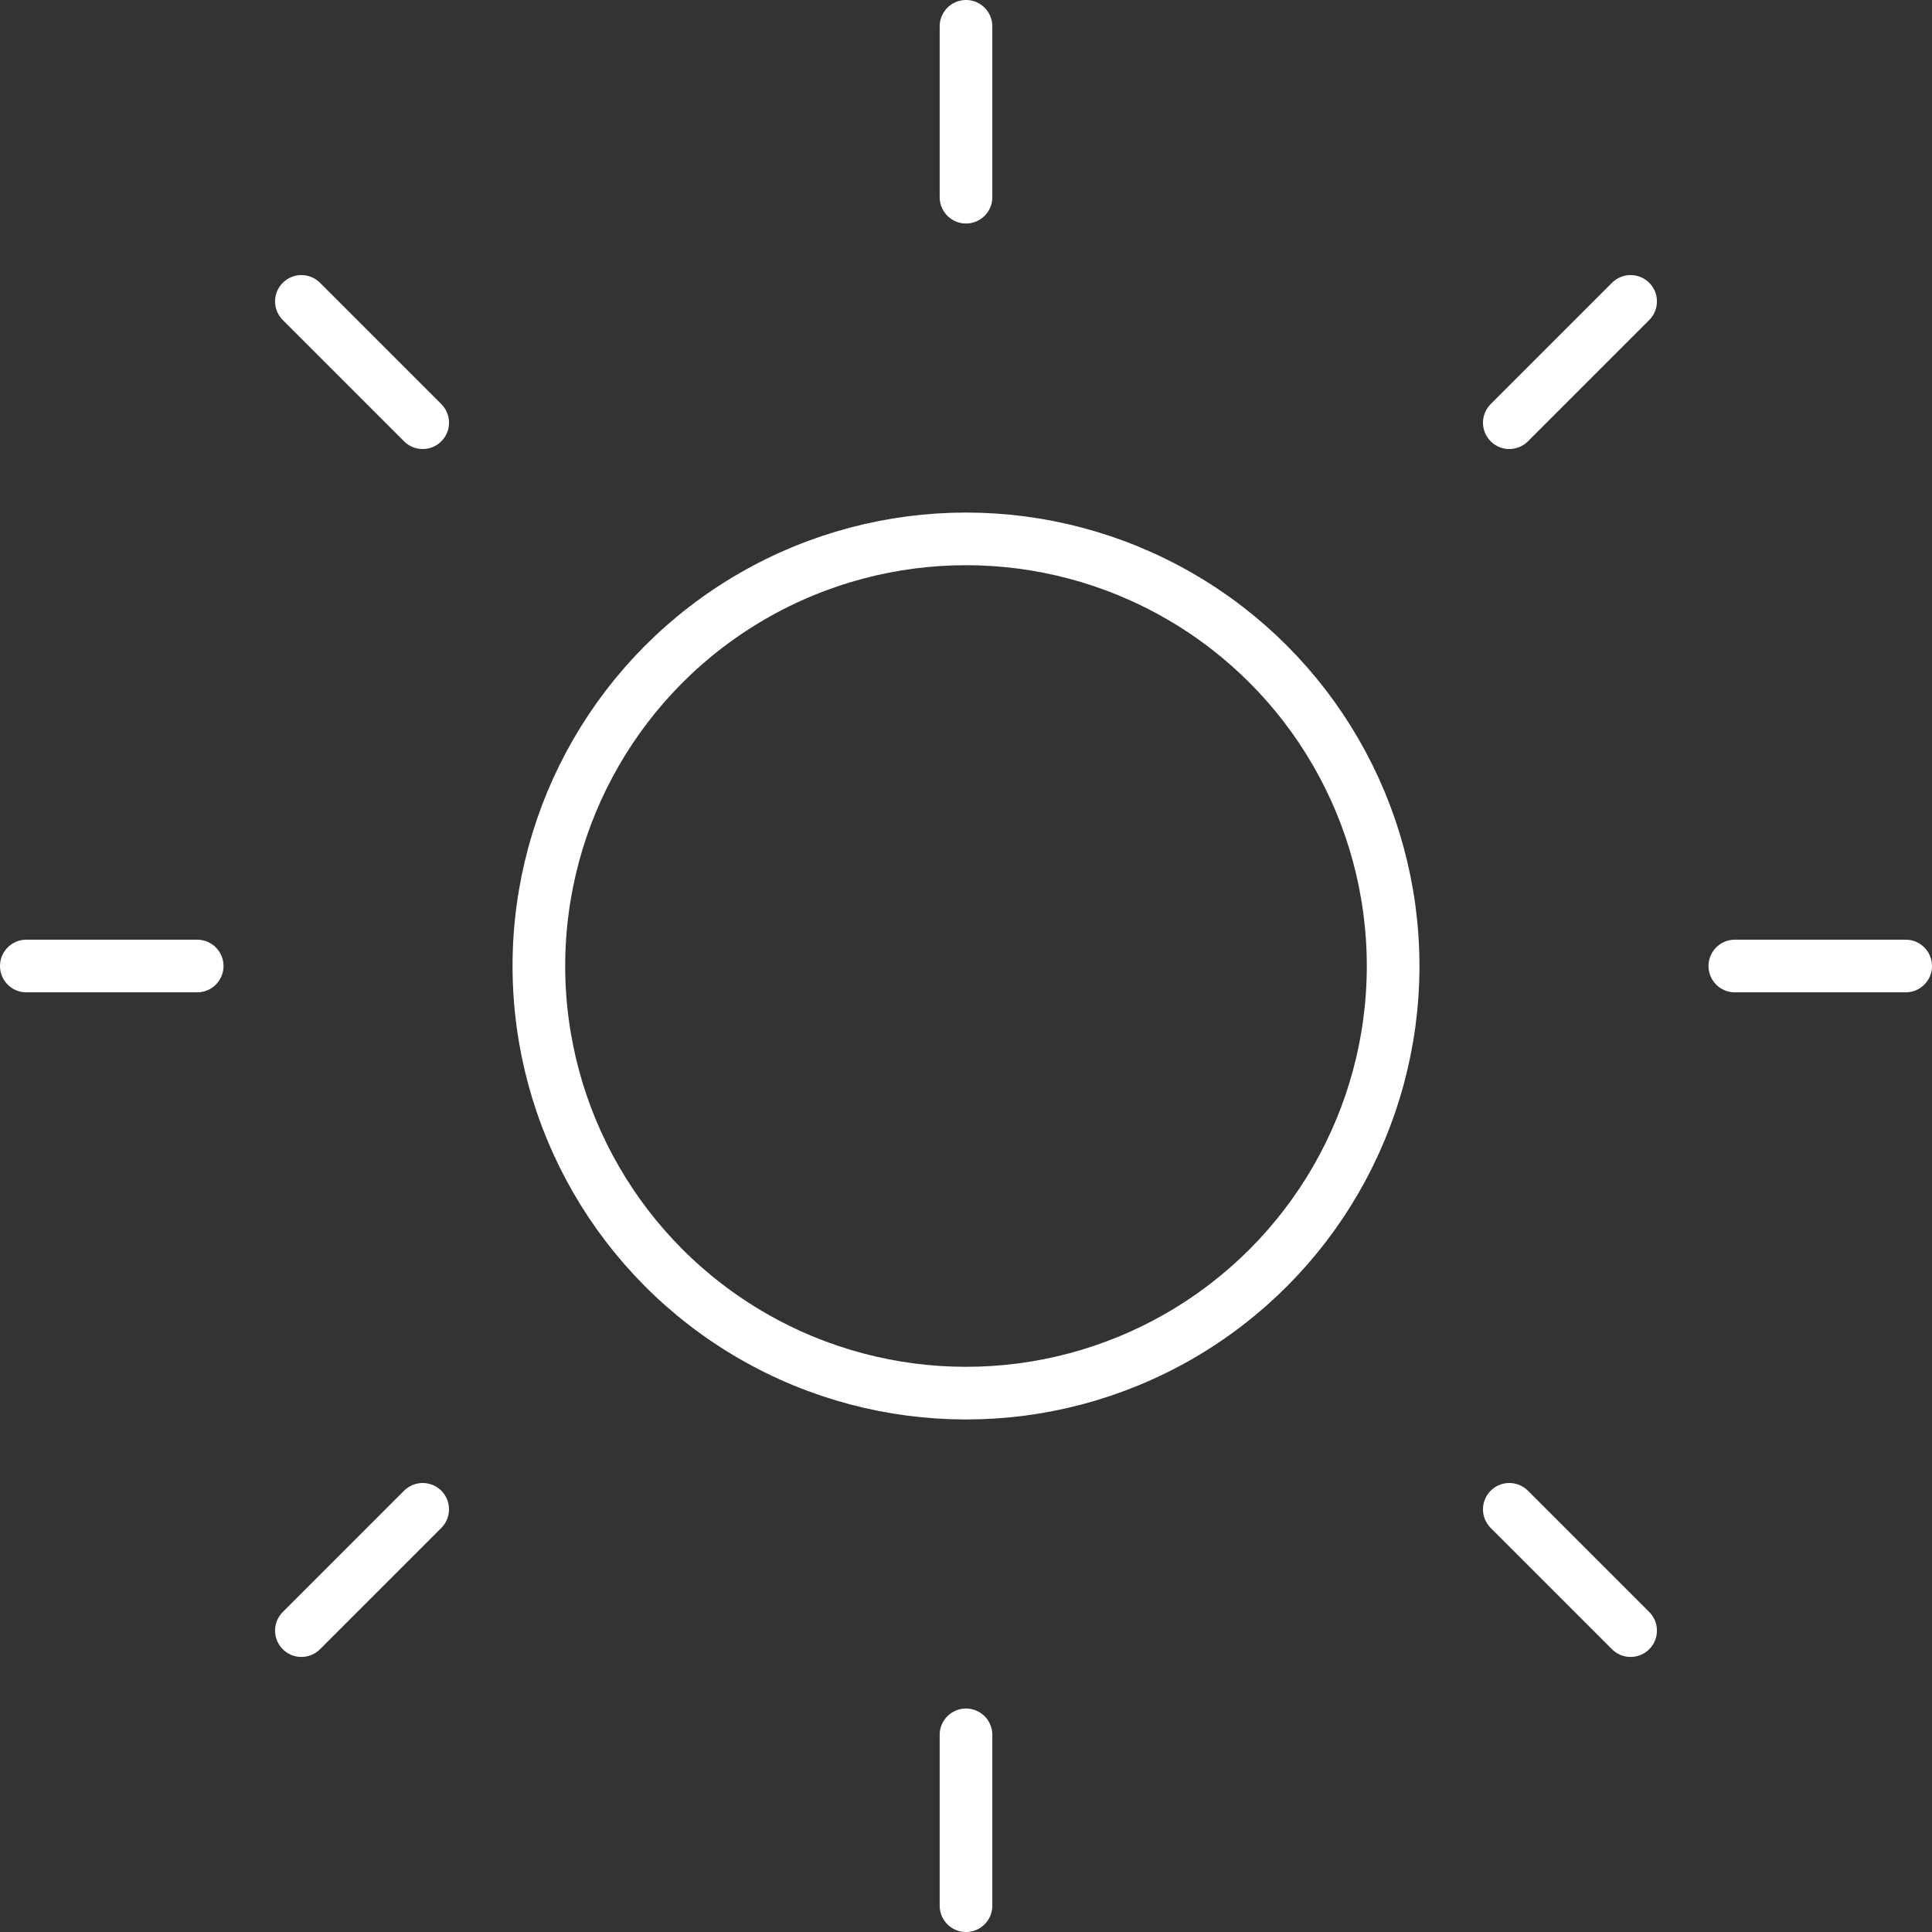 <svg xmlns="http://www.w3.org/2000/svg" width="146.788" height="146.788" viewBox="0 0 146.788 146.788">
  <rect x="0" y="0" width="146.788" height="146.788" fill="#333333" stroke="none"/>
  <defs>
    <style>
      .cls-1 {
        fill: none;
        stroke: #fff;
        stroke-linecap: round;
        stroke-linejoin: round;
        stroke-width: 4px;
      }
    </style>
  </defs>
  <g id="sun" transform="translate(2 2)">
    <ellipse id="Ellipse_164" data-name="Ellipse 164" class="cls-1" cx="32.452" cy="32.452" rx="32.452" ry="32.452" transform="translate(38.942 38.943)"/>
    <line id="Line_576" data-name="Line 576" class="cls-1" y2="12.981" transform="translate(71.394 0)"/>
    <line id="Line_577" data-name="Line 577" class="cls-1" y2="12.981" transform="translate(71.394 129.808)"/>
    <line id="Line_578" data-name="Line 578" class="cls-1" x2="9.216" y2="9.216" transform="translate(20.899 20.9)"/>
    <line id="Line_579" data-name="Line 579" class="cls-1" x2="9.216" y2="9.216" transform="translate(112.673 112.674)"/>
    <line id="Line_580" data-name="Line 580" class="cls-1" x2="12.981" transform="translate(0 71.395)"/>
    <line id="Line_581" data-name="Line 581" class="cls-1" x2="12.981" transform="translate(129.807 71.395)"/>
    <line id="Line_582" data-name="Line 582" class="cls-1" y1="9.216" x2="9.216" transform="translate(20.899 112.674)"/>
    <line id="Line_583" data-name="Line 583" class="cls-1" y1="9.216" x2="9.216" transform="translate(112.673 20.9)"/>
  </g>
</svg>
